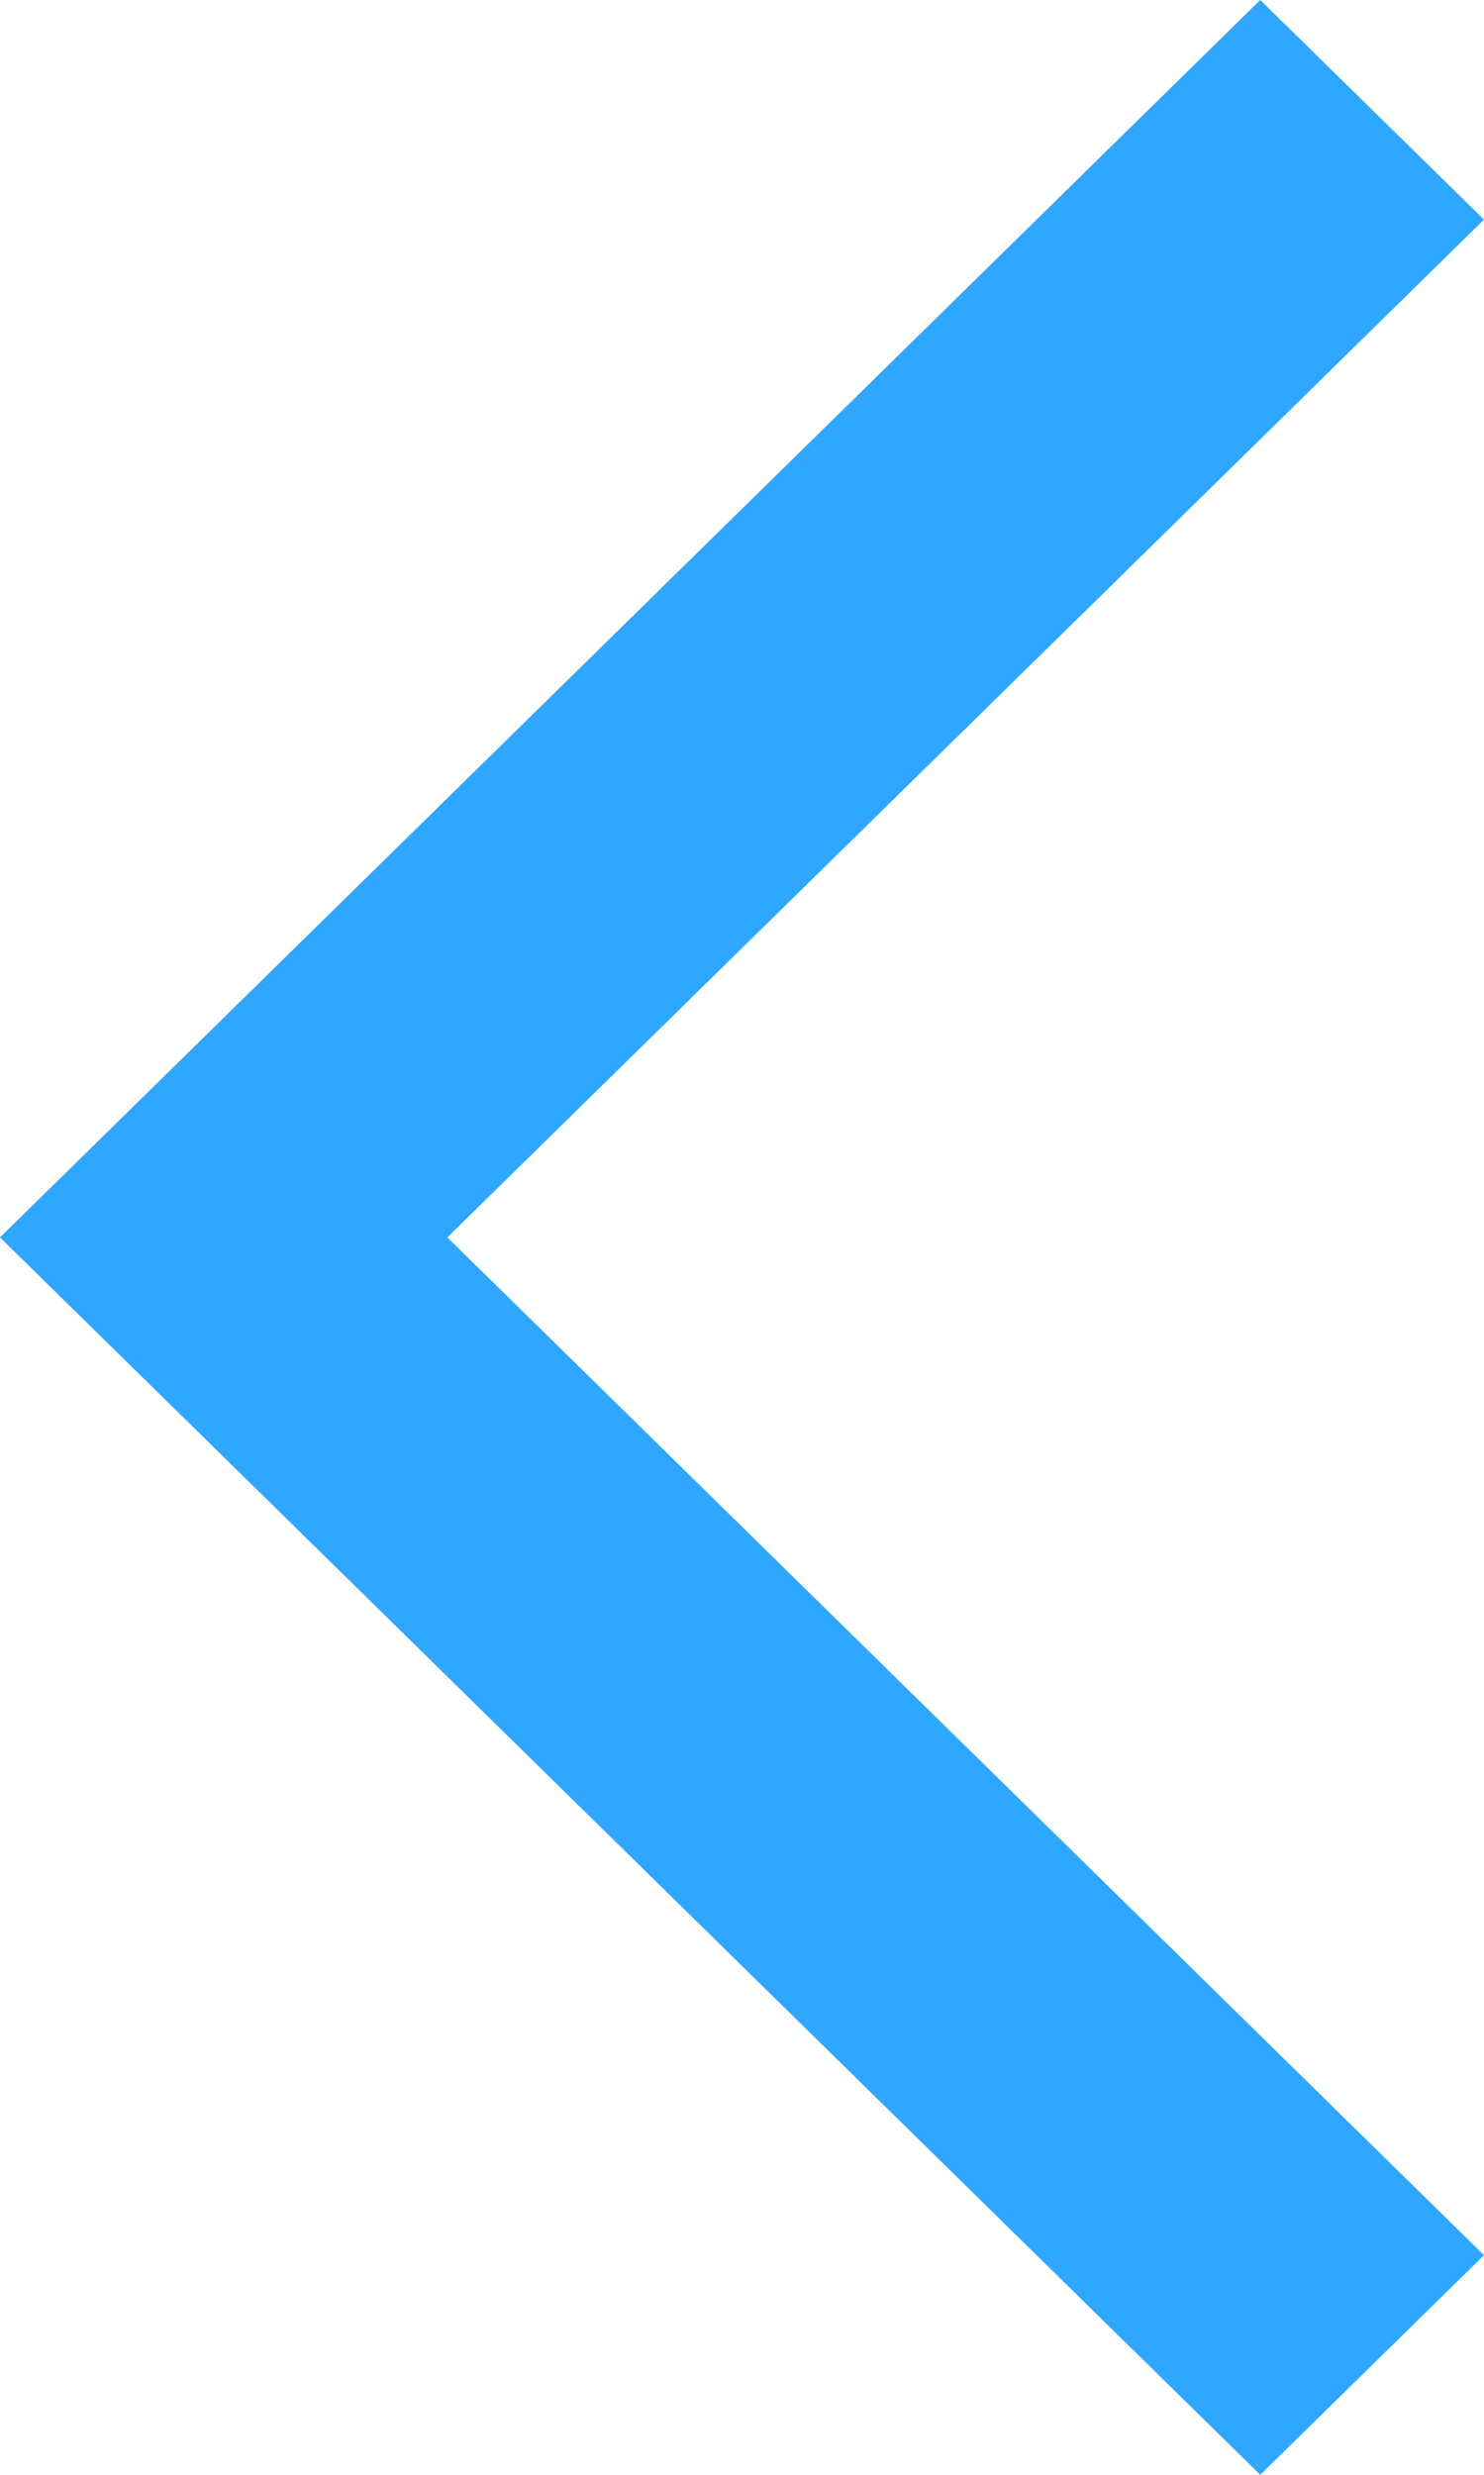 <svg width="9" height="15" viewBox="0 0 9 15" fill="none" xmlns="http://www.w3.org/2000/svg">
<path d="M7.643 -1.07228e-06L9 1.331L2.713 7.5L9 13.669L7.643 15L-2.98003e-07 7.5L7.643 -1.07228e-06Z" fill="#2FA6FF"/>
</svg>
